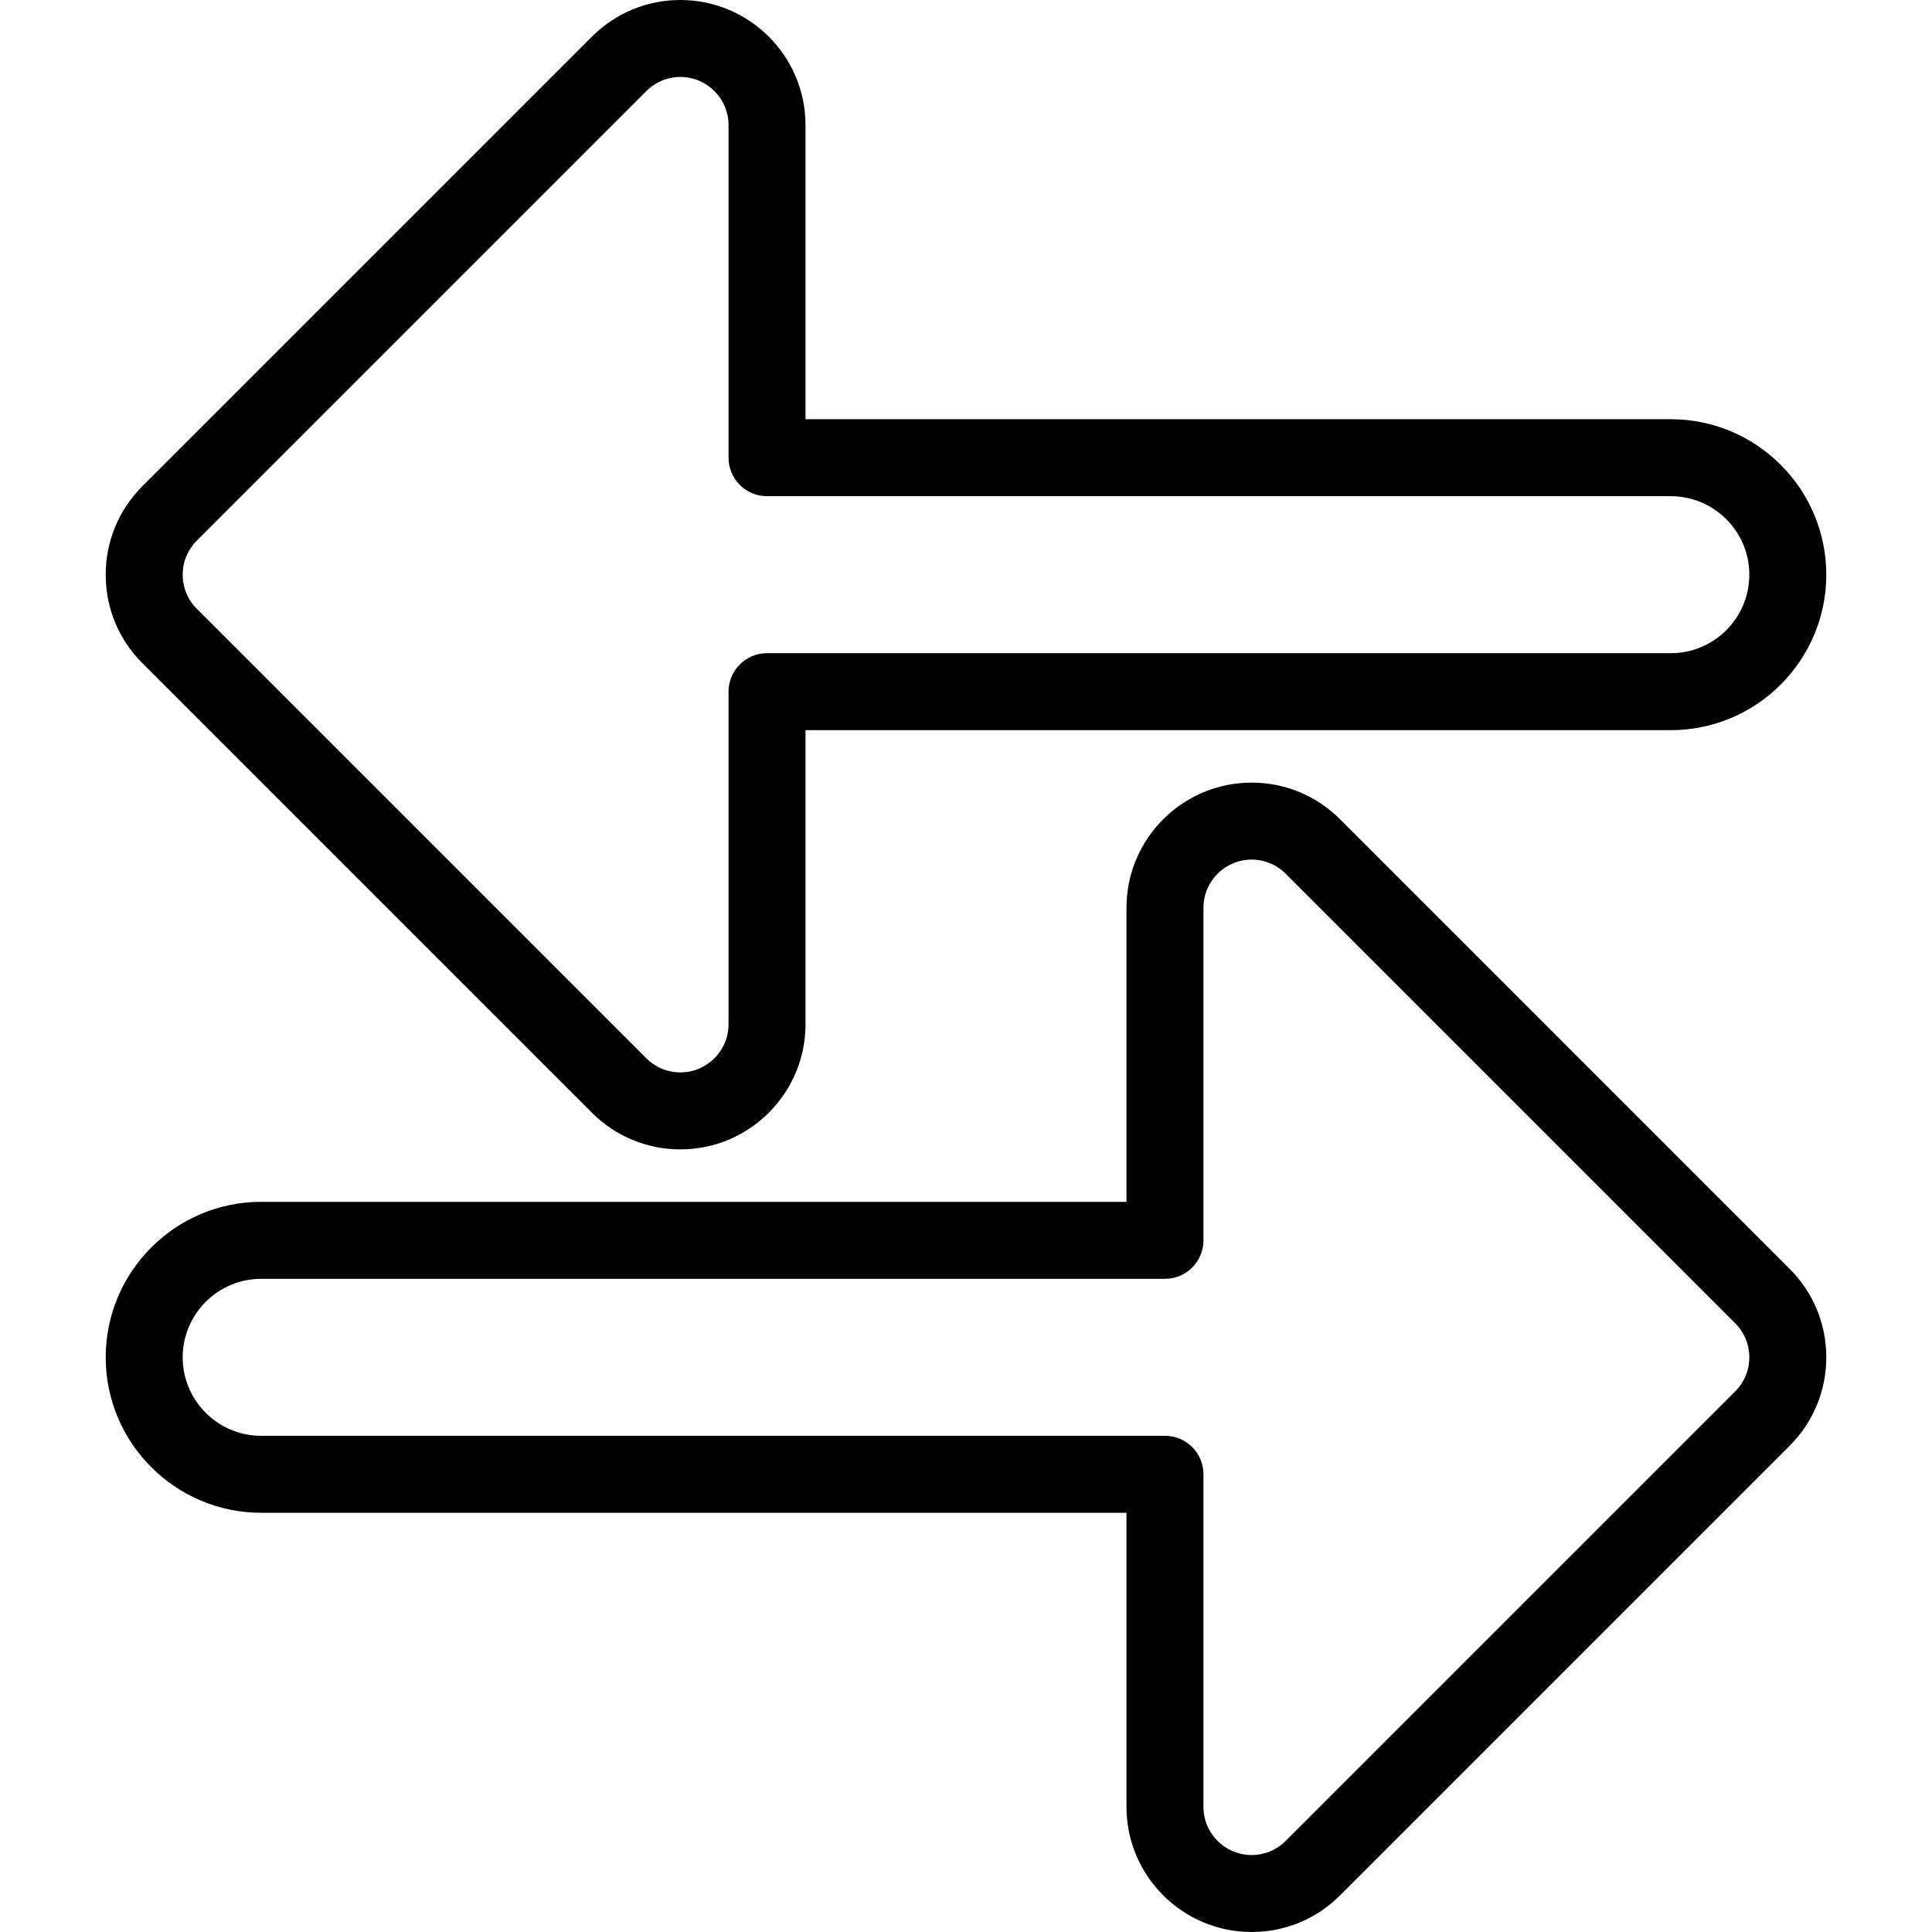 <svg fill="currentColor" xmlns="http://www.w3.org/2000/svg" xmlns:xlink="http://www.w3.org/1999/xlink" version="1.1" id="Layer_1" x="0px" y="0px" viewBox="0 0 512 512" style="enable-background:new 0 0 512 512;" xml:space="preserve">
		<path d="M442.785,111.098H213.469V33.157C213.469,14.873,198.596,0,180.313,0c-8.857,0-17.184,3.449-23.446,9.711L37.725,128.854    c-6.261,6.262-9.711,14.589-9.711,23.445s3.448,17.183,9.711,23.446l119.143,119.141c6.263,6.262,14.589,9.711,23.445,9.711    c18.283,0,33.157-14.873,33.157-33.156v-77.941h229.316c22.718,0,41.201-18.482,41.201-41.201    C483.986,129.58,465.503,111.098,442.785,111.098z M442.785,173.101H203.27c-5.632,0-10.199,4.567-10.199,10.199v88.141    c0,7.035-5.724,12.758-12.758,12.758c-3.408,0-6.613-1.328-9.022-3.737L52.15,161.321c-2.41-2.41-3.737-5.614-3.737-9.022    c0-3.408,1.327-6.612,3.737-9.021L171.291,24.135c2.41-2.41,5.614-3.737,9.022-3.737c7.034,0,12.758,5.723,12.758,12.758v88.141    c0,5.632,4.567,10.199,10.199,10.199h239.515c11.471,0,20.802,9.332,20.802,20.802    C463.587,163.77,454.256,173.101,442.785,173.101z"/>
		<path d="M474.274,336.255L355.132,217.113c-6.263-6.262-14.589-9.711-23.445-9.711c-18.283,0-33.157,14.874-33.157,33.157v77.941    H69.215c-22.718,0-41.201,18.482-41.201,41.201c0,22.719,18.483,41.201,41.201,41.201h229.316v77.941    c0,18.283,14.873,33.157,33.157,33.157c8.857,0,17.184-3.449,23.446-9.711l119.141-119.143c6.261-6.262,9.711-14.589,9.711-23.445    C483.985,350.845,480.536,342.519,474.274,336.255z M459.85,368.724L340.71,487.865c-2.41,2.41-5.614,3.737-9.022,3.737    c-7.035,0-12.758-5.724-12.758-12.758v-88.141c0-5.632-4.567-10.199-10.199-10.199H69.215c-11.471,0-20.802-9.332-20.802-20.802    c0-11.471,9.331-20.802,20.802-20.802v0.001H308.73c5.632,0,10.199-4.567,10.199-10.199V240.56    c0-7.035,5.724-12.758,12.758-12.758c3.408,0,6.613,1.328,9.022,3.737L459.85,350.68c2.41,2.41,3.737,5.614,3.737,9.022    C463.587,363.11,462.261,366.315,459.85,368.724z"/>
</svg>